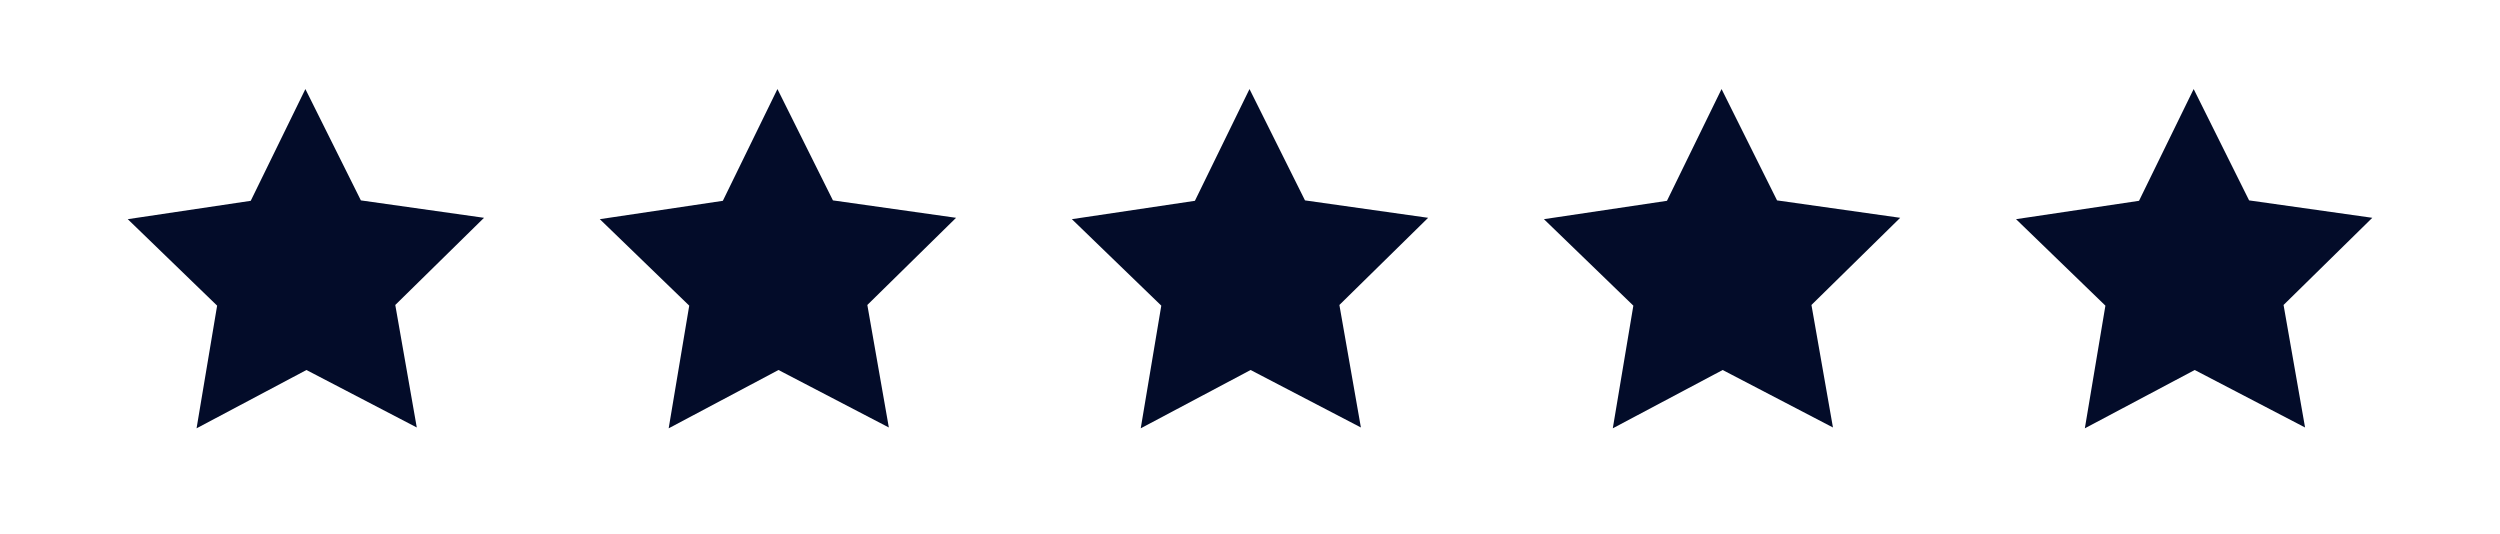 
<svg xmlns="http://www.w3.org/2000/svg" viewBox="0 0 476.69 101.9"><title>Asset 41</title><g id="Layer_2" data-name="Layer 2"><g id="Layer_1-2" data-name="Layer 1"><rect width="476.69" height="101.9" rx="25.04" fill="none"/><polygon points="79.47 81.51 58.43 70.55 37.48 81.67 41.4 58.28 24.36 41.79 47.81 38.29 58.23 16.98 68.81 38.21 92.29 41.53 75.37 58.15 79.47 81.51" fill="#030c29"/><polygon points="169.48 81.51 148.44 70.55 127.5 81.67 131.42 58.28 114.37 41.79 137.83 38.29 148.24 16.98 158.82 38.21 182.3 41.53 165.38 58.15 169.48 81.51" fill="#030c29"/><polygon points="259.49 81.51 238.46 70.55 217.51 81.67 221.43 58.28 204.38 41.79 227.84 38.29 238.25 16.98 248.83 38.21 272.31 41.53 255.39 58.15 259.49 81.51" fill="#030c29"/><polygon points="349.5 81.51 328.47 70.55 307.52 81.67 311.44 58.28 294.39 41.79 317.85 38.29 328.26 16.98 338.84 38.21 362.32 41.53 345.4 58.15 349.5 81.51" fill="#030c29"/><polygon points="439.52 81.51 418.48 70.55 397.53 81.67 401.45 58.28 384.41 41.79 407.86 38.29 418.28 16.98 428.85 38.21 452.34 41.53 435.42 58.15 439.52 81.51" fill="#030c29"/></g></g></svg>